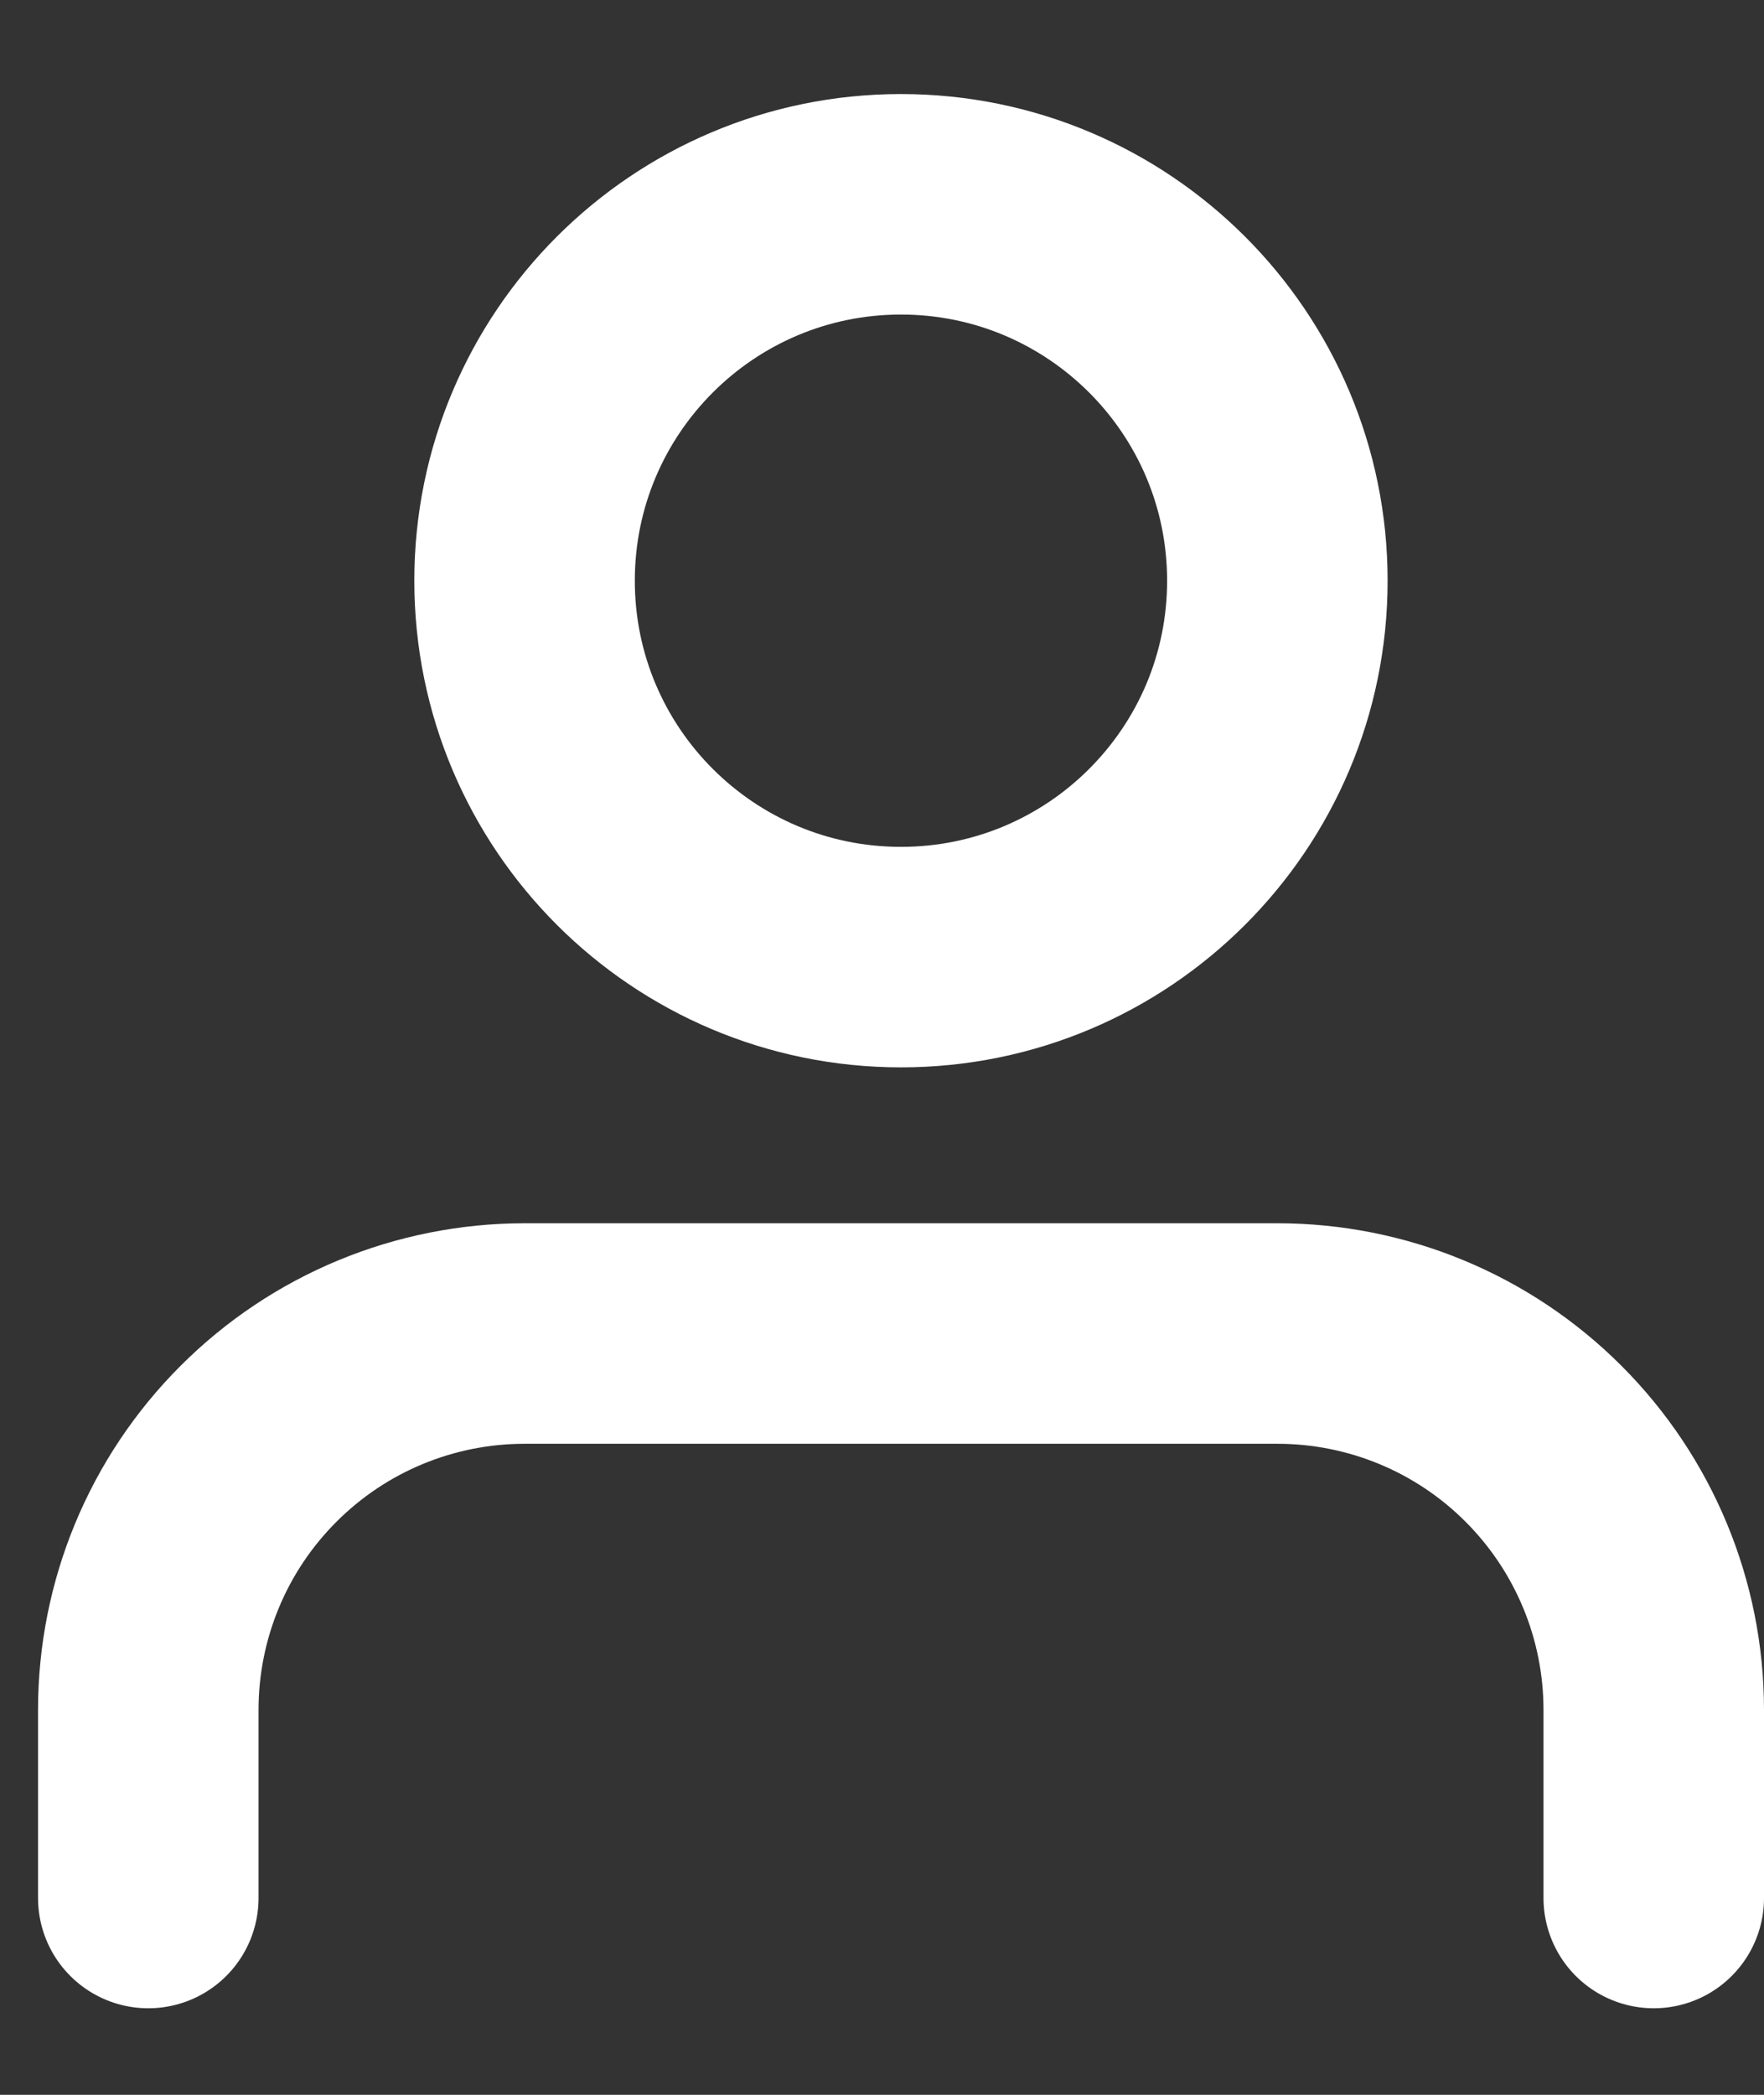 <svg width="16" height="19" viewBox="0 0 16 19" fill="none" xmlns="http://www.w3.org/2000/svg">
<rect x="0" y="0" width="16" height="19" fill="#333333" stroke="none"/>
<path d="M15 17.215V15.509C15 14.603 14.64 13.735 14 13.095C13.36 12.454 12.492 12.095 11.586 12.095H4.759C3.853 12.095 2.985 12.454 2.345 13.095C1.704 13.735 1.345 14.603 1.345 15.509V17.215" stroke="white" stroke-width="2" stroke-linecap="round" stroke-linejoin="round"/>
<path d="M8.172 8.681C10.057 8.681 11.586 7.153 11.586 5.267C11.586 3.382 10.057 1.853 8.172 1.853C6.287 1.853 4.758 3.382 4.758 5.267C4.758 7.153 6.287 8.681 8.172 8.681Z" stroke="white" stroke-width="2" stroke-linecap="round" stroke-linejoin="round"/>
</svg>
